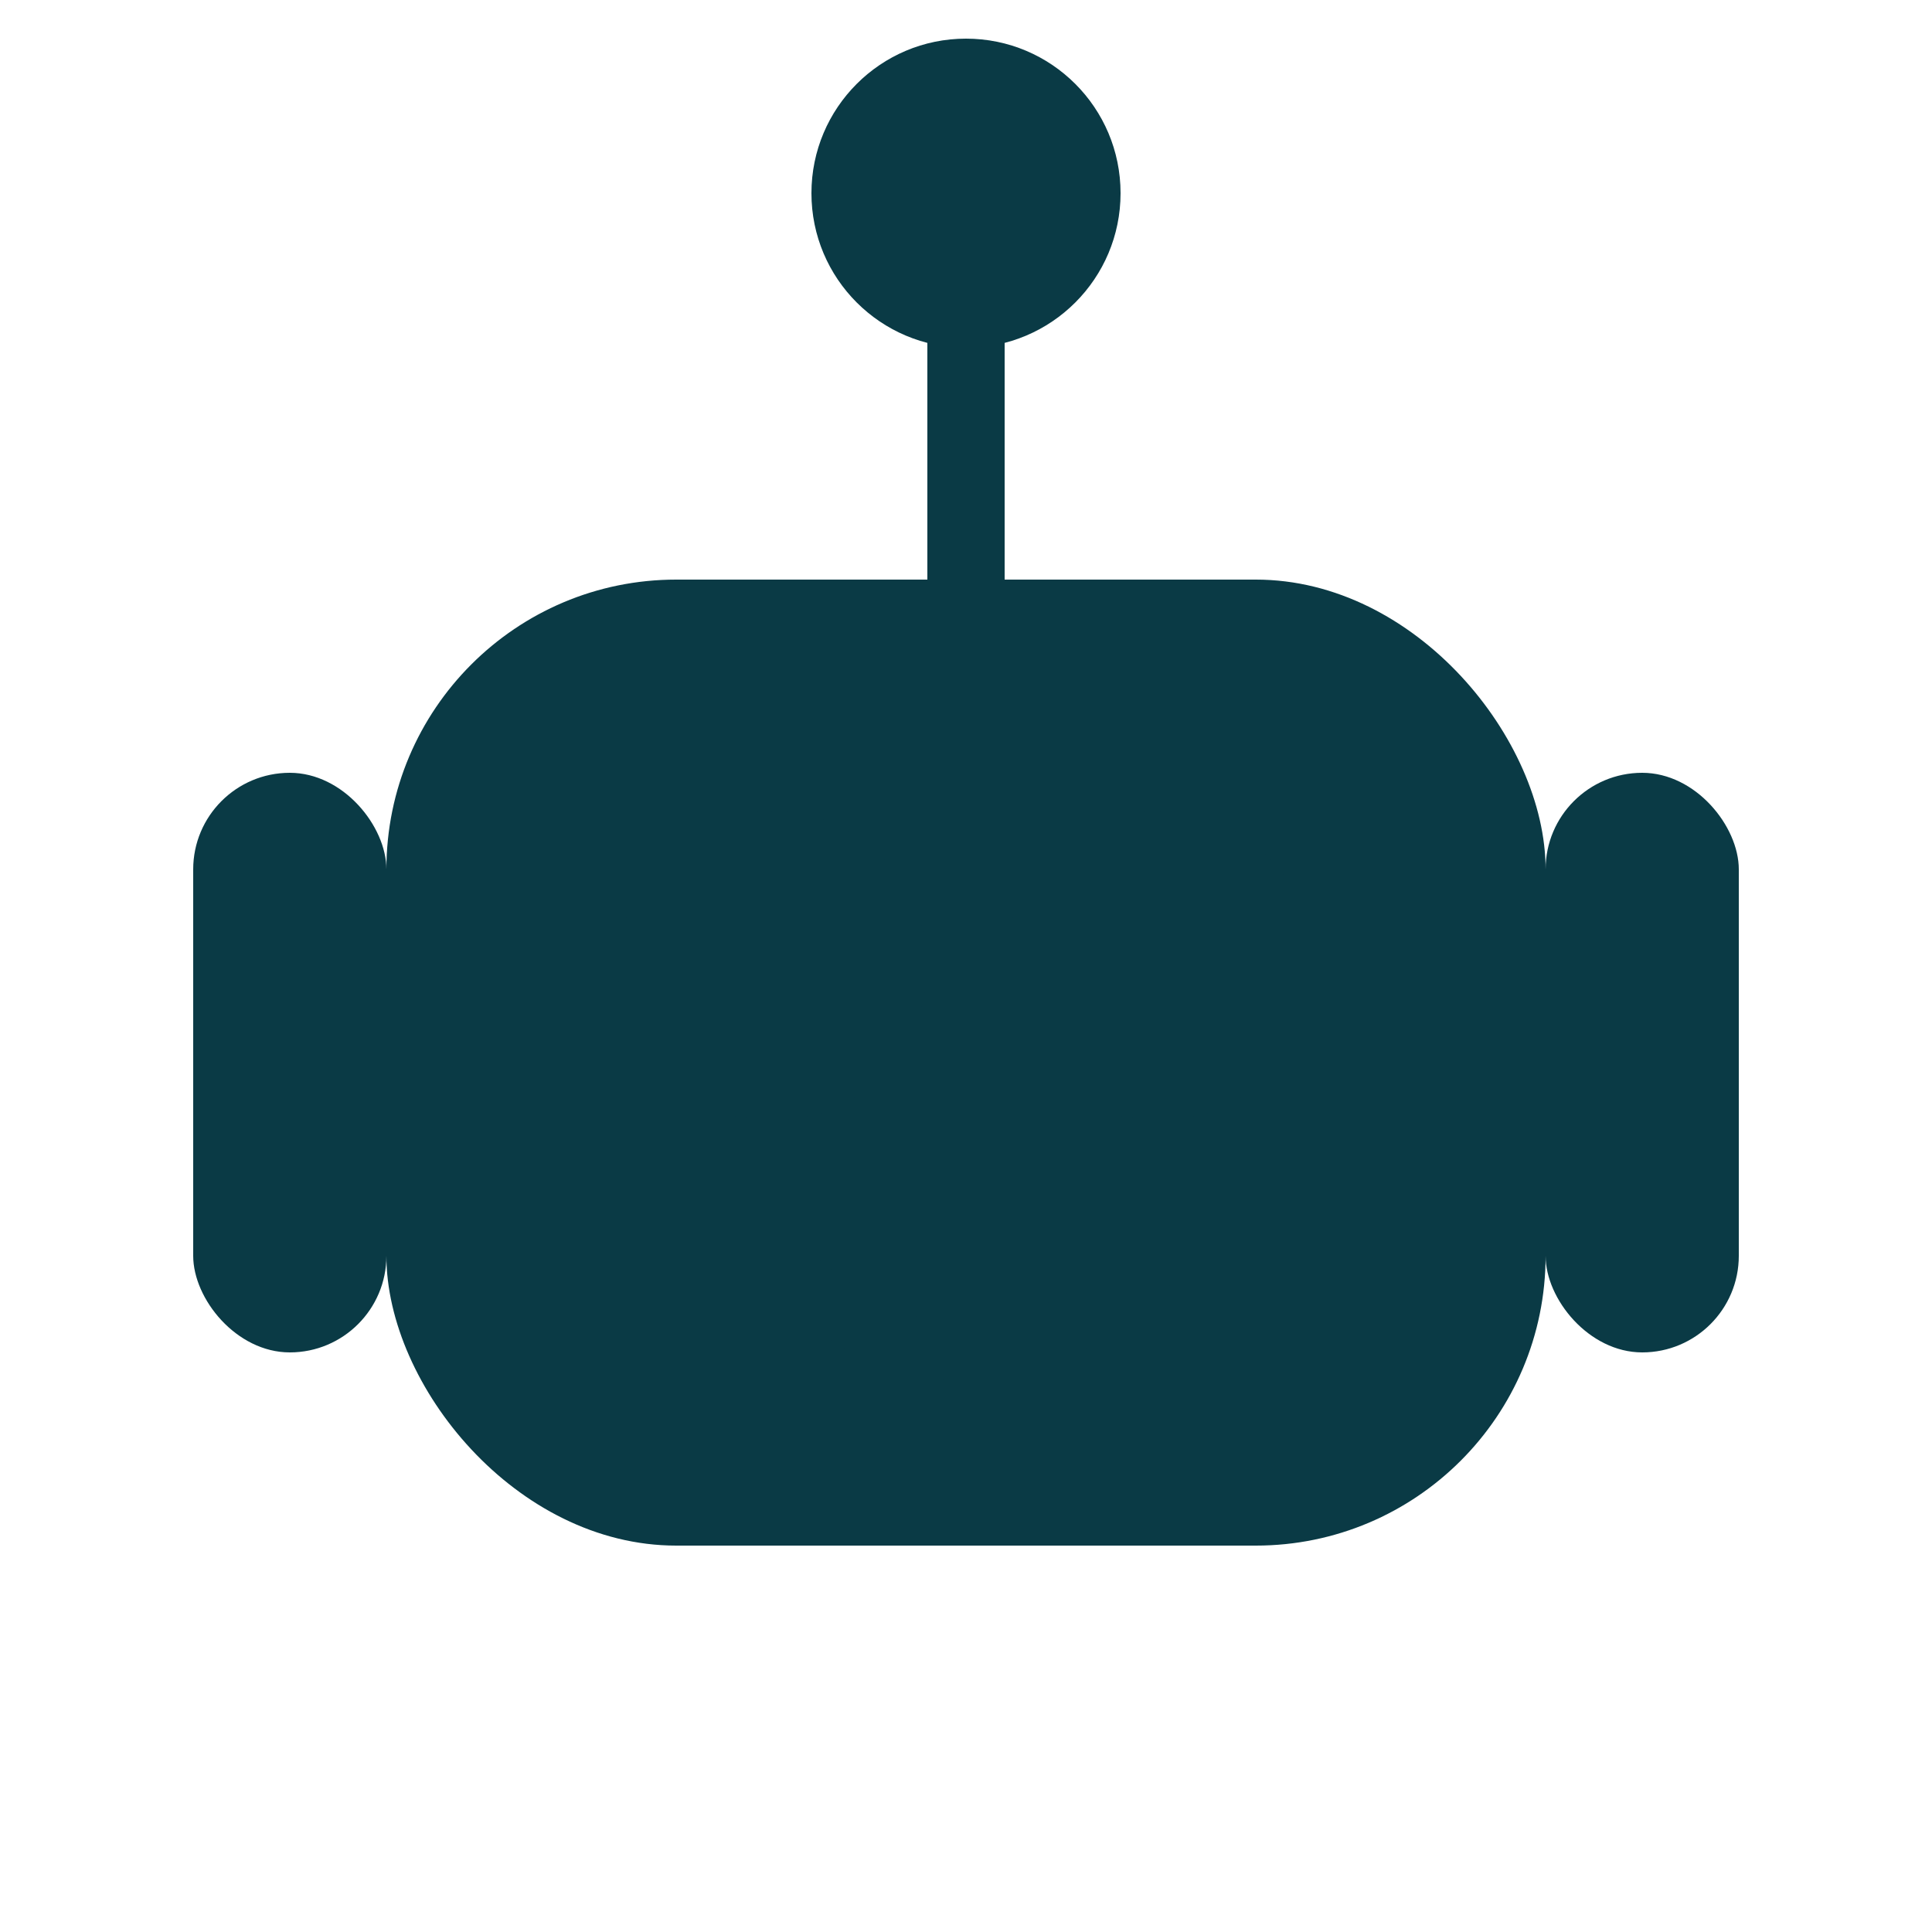 <?xml version="1.0" encoding="UTF-8"?>
<svg width="100" height="100" viewBox="0 0 100 100" xmlns="http://www.w3.org/2000/svg">
  <!-- Robot head only for favicon -->
  <g fill="#0A3A45" stroke="none">
    <!-- Head -->
    <rect x="20" y="30" width="60" height="50" rx="15" ry="15" />
    <circle cx="40" cy="50" r="8" />
    <circle cx="60" cy="50" r="8" />
    <path d="M40,65 Q50,75 60,65" stroke-width="3" stroke="#0A3A45" fill="none" />
    
    <!-- Antenna -->
    <rect x="48" y="15" width="4" height="15" />
    <circle cx="50" cy="10" r="8" />
    
    <!-- Ears/Side -->
    <rect x="10" y="40" width="10" height="30" rx="5" ry="5" />
    <rect x="80" y="40" width="10" height="30" rx="5" ry="5" />
  </g>
</svg>